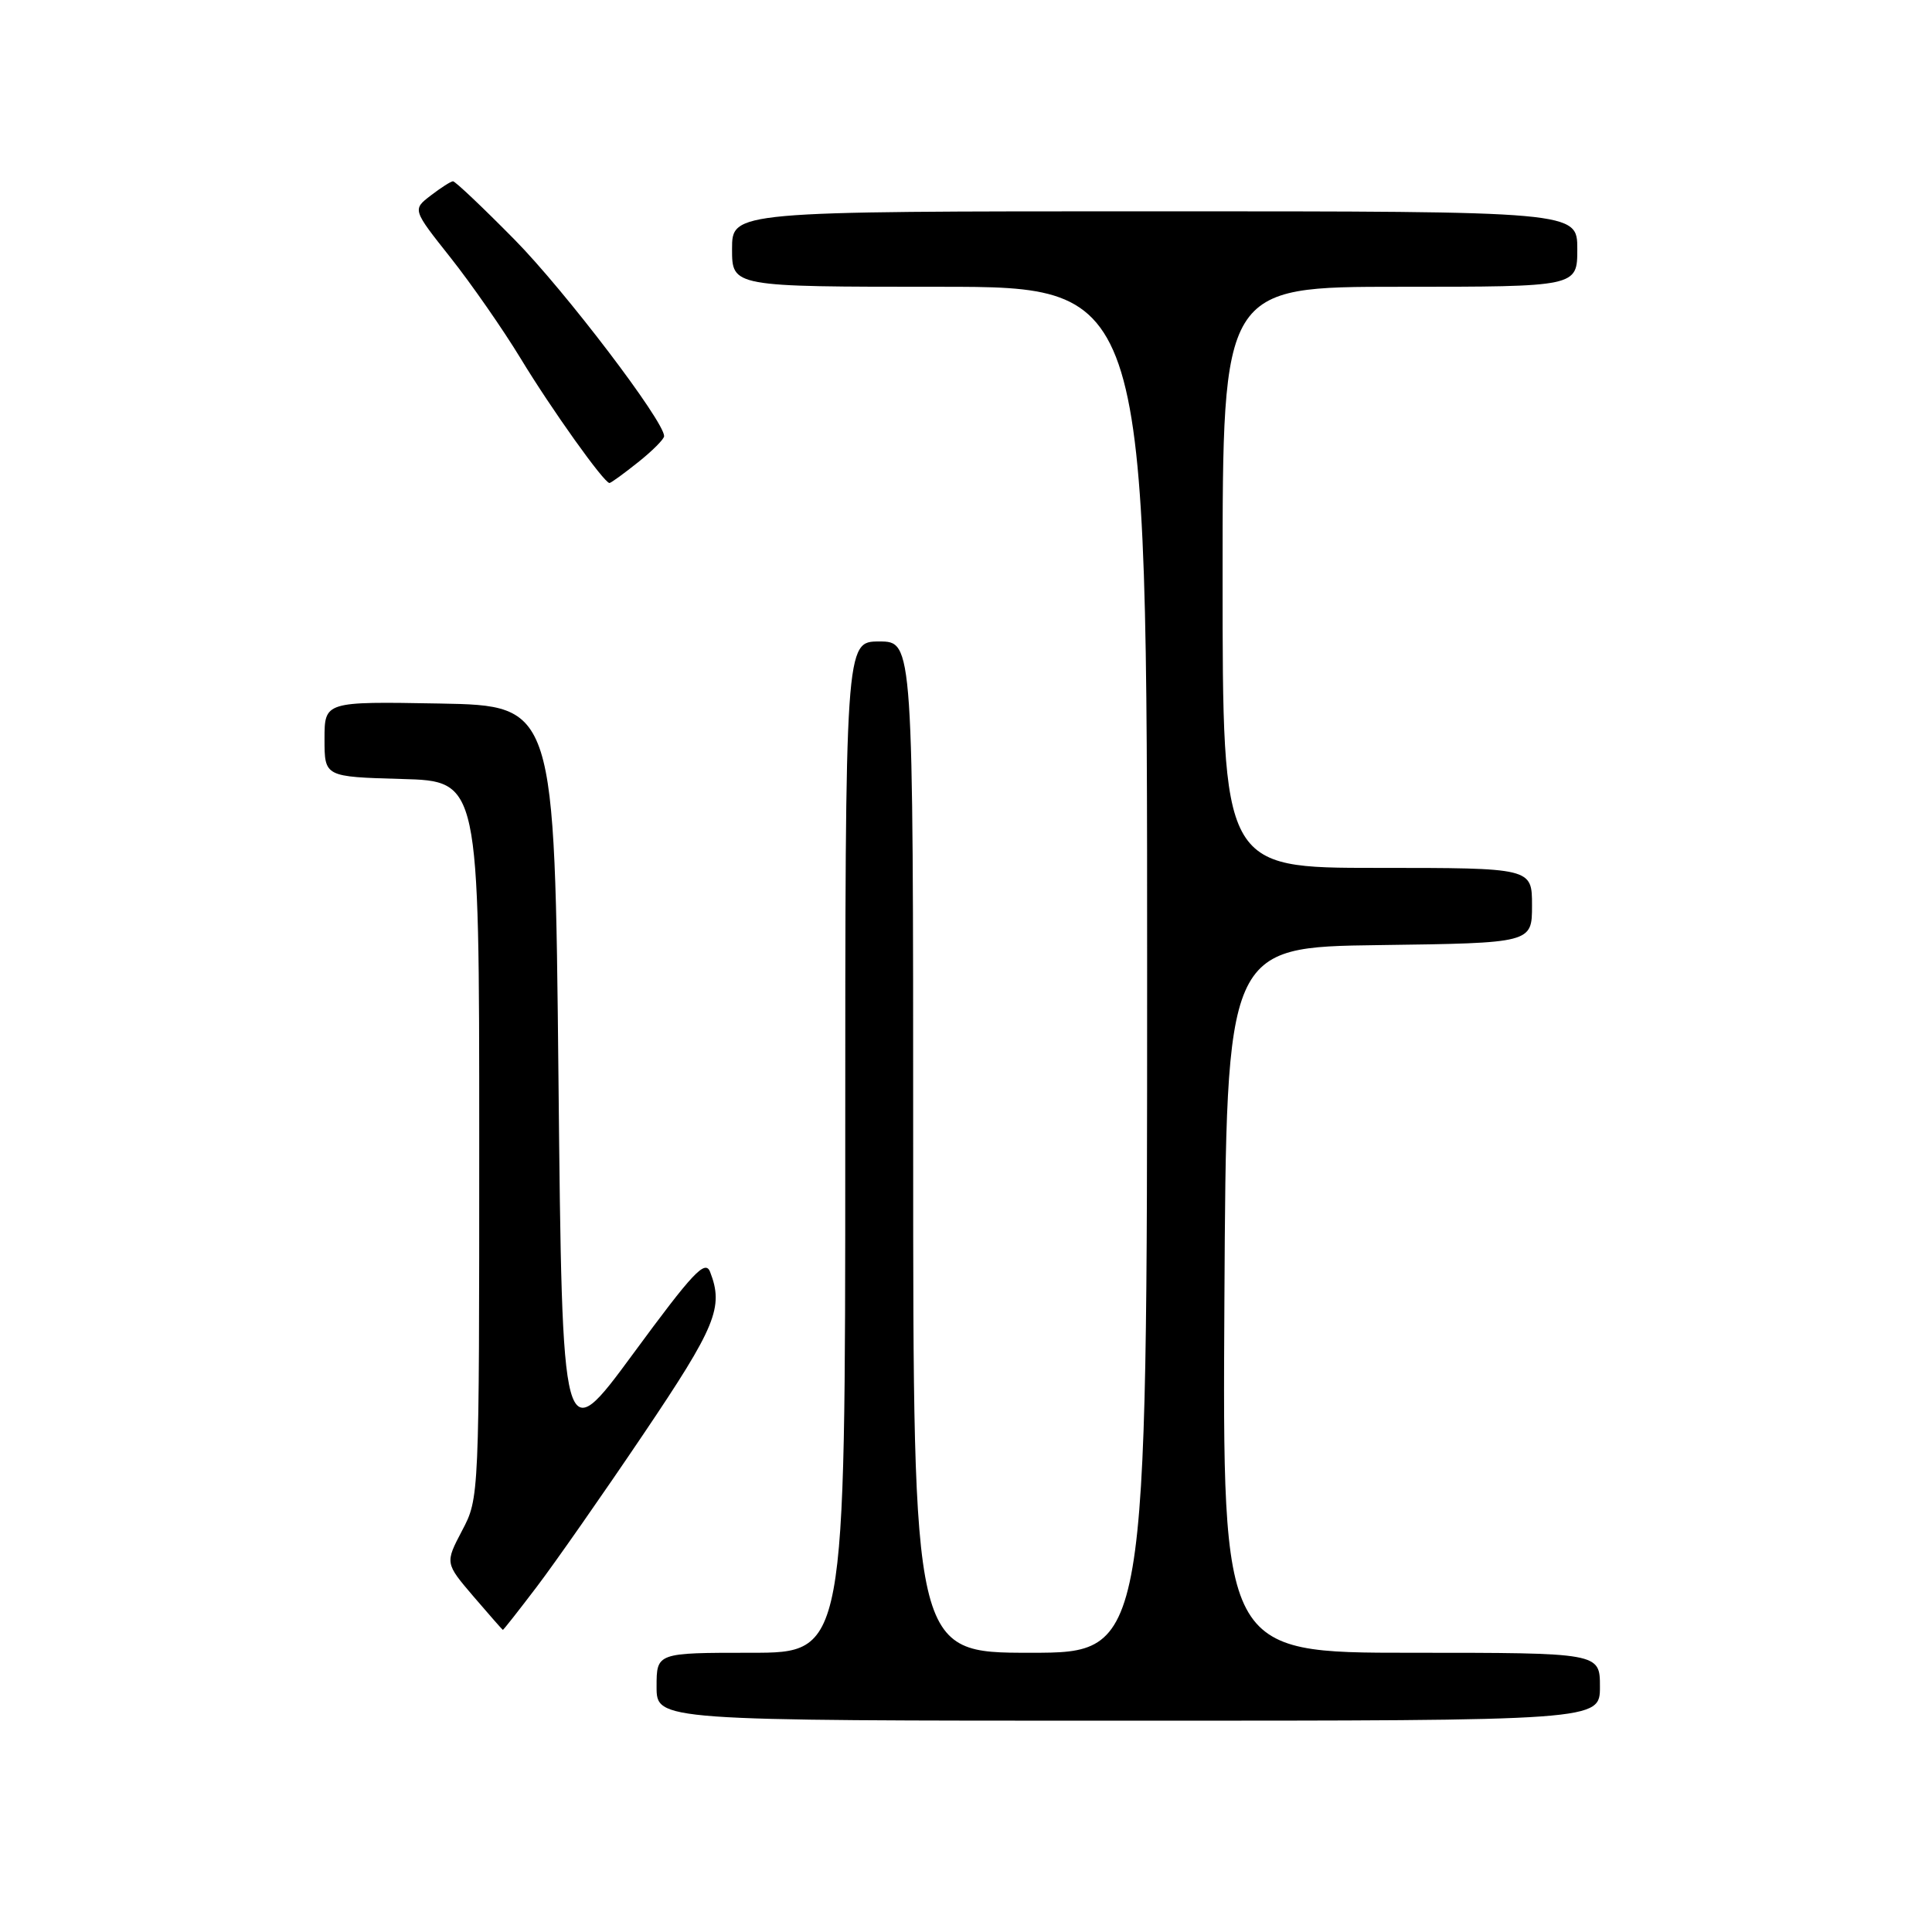 <?xml version="1.0" encoding="UTF-8" standalone="no"?>
<!DOCTYPE svg PUBLIC "-//W3C//DTD SVG 1.1//EN" "http://www.w3.org/Graphics/SVG/1.1/DTD/svg11.dtd" >
<svg xmlns="http://www.w3.org/2000/svg" xmlns:xlink="http://www.w3.org/1999/xlink" version="1.1" viewBox="0 0 256 256">
 <g >
 <path fill="currentColor"
d=" M 212.00 223.50 C 212.00 219.00 212.00 219.00 186.99 219.00 C 161.98 219.00 161.98 219.00 162.24 172.25 C 162.50 125.50 162.50 125.50 182.75 125.23 C 203.00 124.96 203.00 124.96 203.00 119.98 C 203.00 115.00 203.00 115.00 182.50 115.00 C 162.00 115.00 162.00 115.00 162.00 76.50 C 162.00 38.00 162.00 38.00 185.50 38.00 C 209.00 38.00 209.00 38.00 209.00 33.00 C 209.00 28.00 209.00 28.00 153.00 28.00 C 97.00 28.00 97.00 28.00 97.00 33.00 C 97.00 38.00 97.00 38.00 124.50 38.00 C 152.00 38.00 152.00 38.00 152.00 128.50 C 152.00 219.00 152.00 219.00 136.50 219.00 C 121.00 219.00 121.00 219.00 121.00 152.00 C 121.00 85.00 121.00 85.00 116.50 85.00 C 112.00 85.00 112.00 85.00 112.00 152.00 C 112.00 219.00 112.00 219.00 99.50 219.00 C 87.00 219.00 87.00 219.00 87.00 223.50 C 87.00 228.00 87.00 228.00 149.50 228.00 C 212.00 228.00 212.00 228.00 212.00 223.50 Z  M 71.13 210.25 C 73.53 207.09 79.89 197.99 85.25 190.04 C 94.88 175.76 95.92 173.22 94.09 168.53 C 93.44 166.87 91.82 168.60 83.91 179.36 C 74.50 192.15 74.50 192.15 74.00 142.83 C 73.50 93.50 73.50 93.50 58.25 93.22 C 43.00 92.95 43.00 92.95 43.00 97.94 C 43.00 102.93 43.00 102.93 53.25 103.22 C 63.50 103.50 63.50 103.50 63.50 151.00 C 63.50 198.42 63.50 198.51 61.23 202.81 C 58.97 207.12 58.97 207.12 62.73 211.53 C 64.81 213.95 66.56 215.95 66.63 215.97 C 66.70 215.99 68.73 213.41 71.13 210.25 Z  M 84.55 61.25 C 86.45 59.74 88.00 58.18 88.00 57.79 C 88.00 55.80 74.86 38.53 68.18 31.75 C 63.98 27.49 60.31 24.01 60.02 24.02 C 59.74 24.03 58.41 24.88 57.07 25.91 C 54.65 27.77 54.65 27.77 59.70 34.14 C 62.47 37.64 66.65 43.65 68.99 47.50 C 73.07 54.23 80.04 64.00 80.76 64.00 C 80.95 64.00 82.66 62.76 84.55 61.25 Z "/>
</g>
</svg>